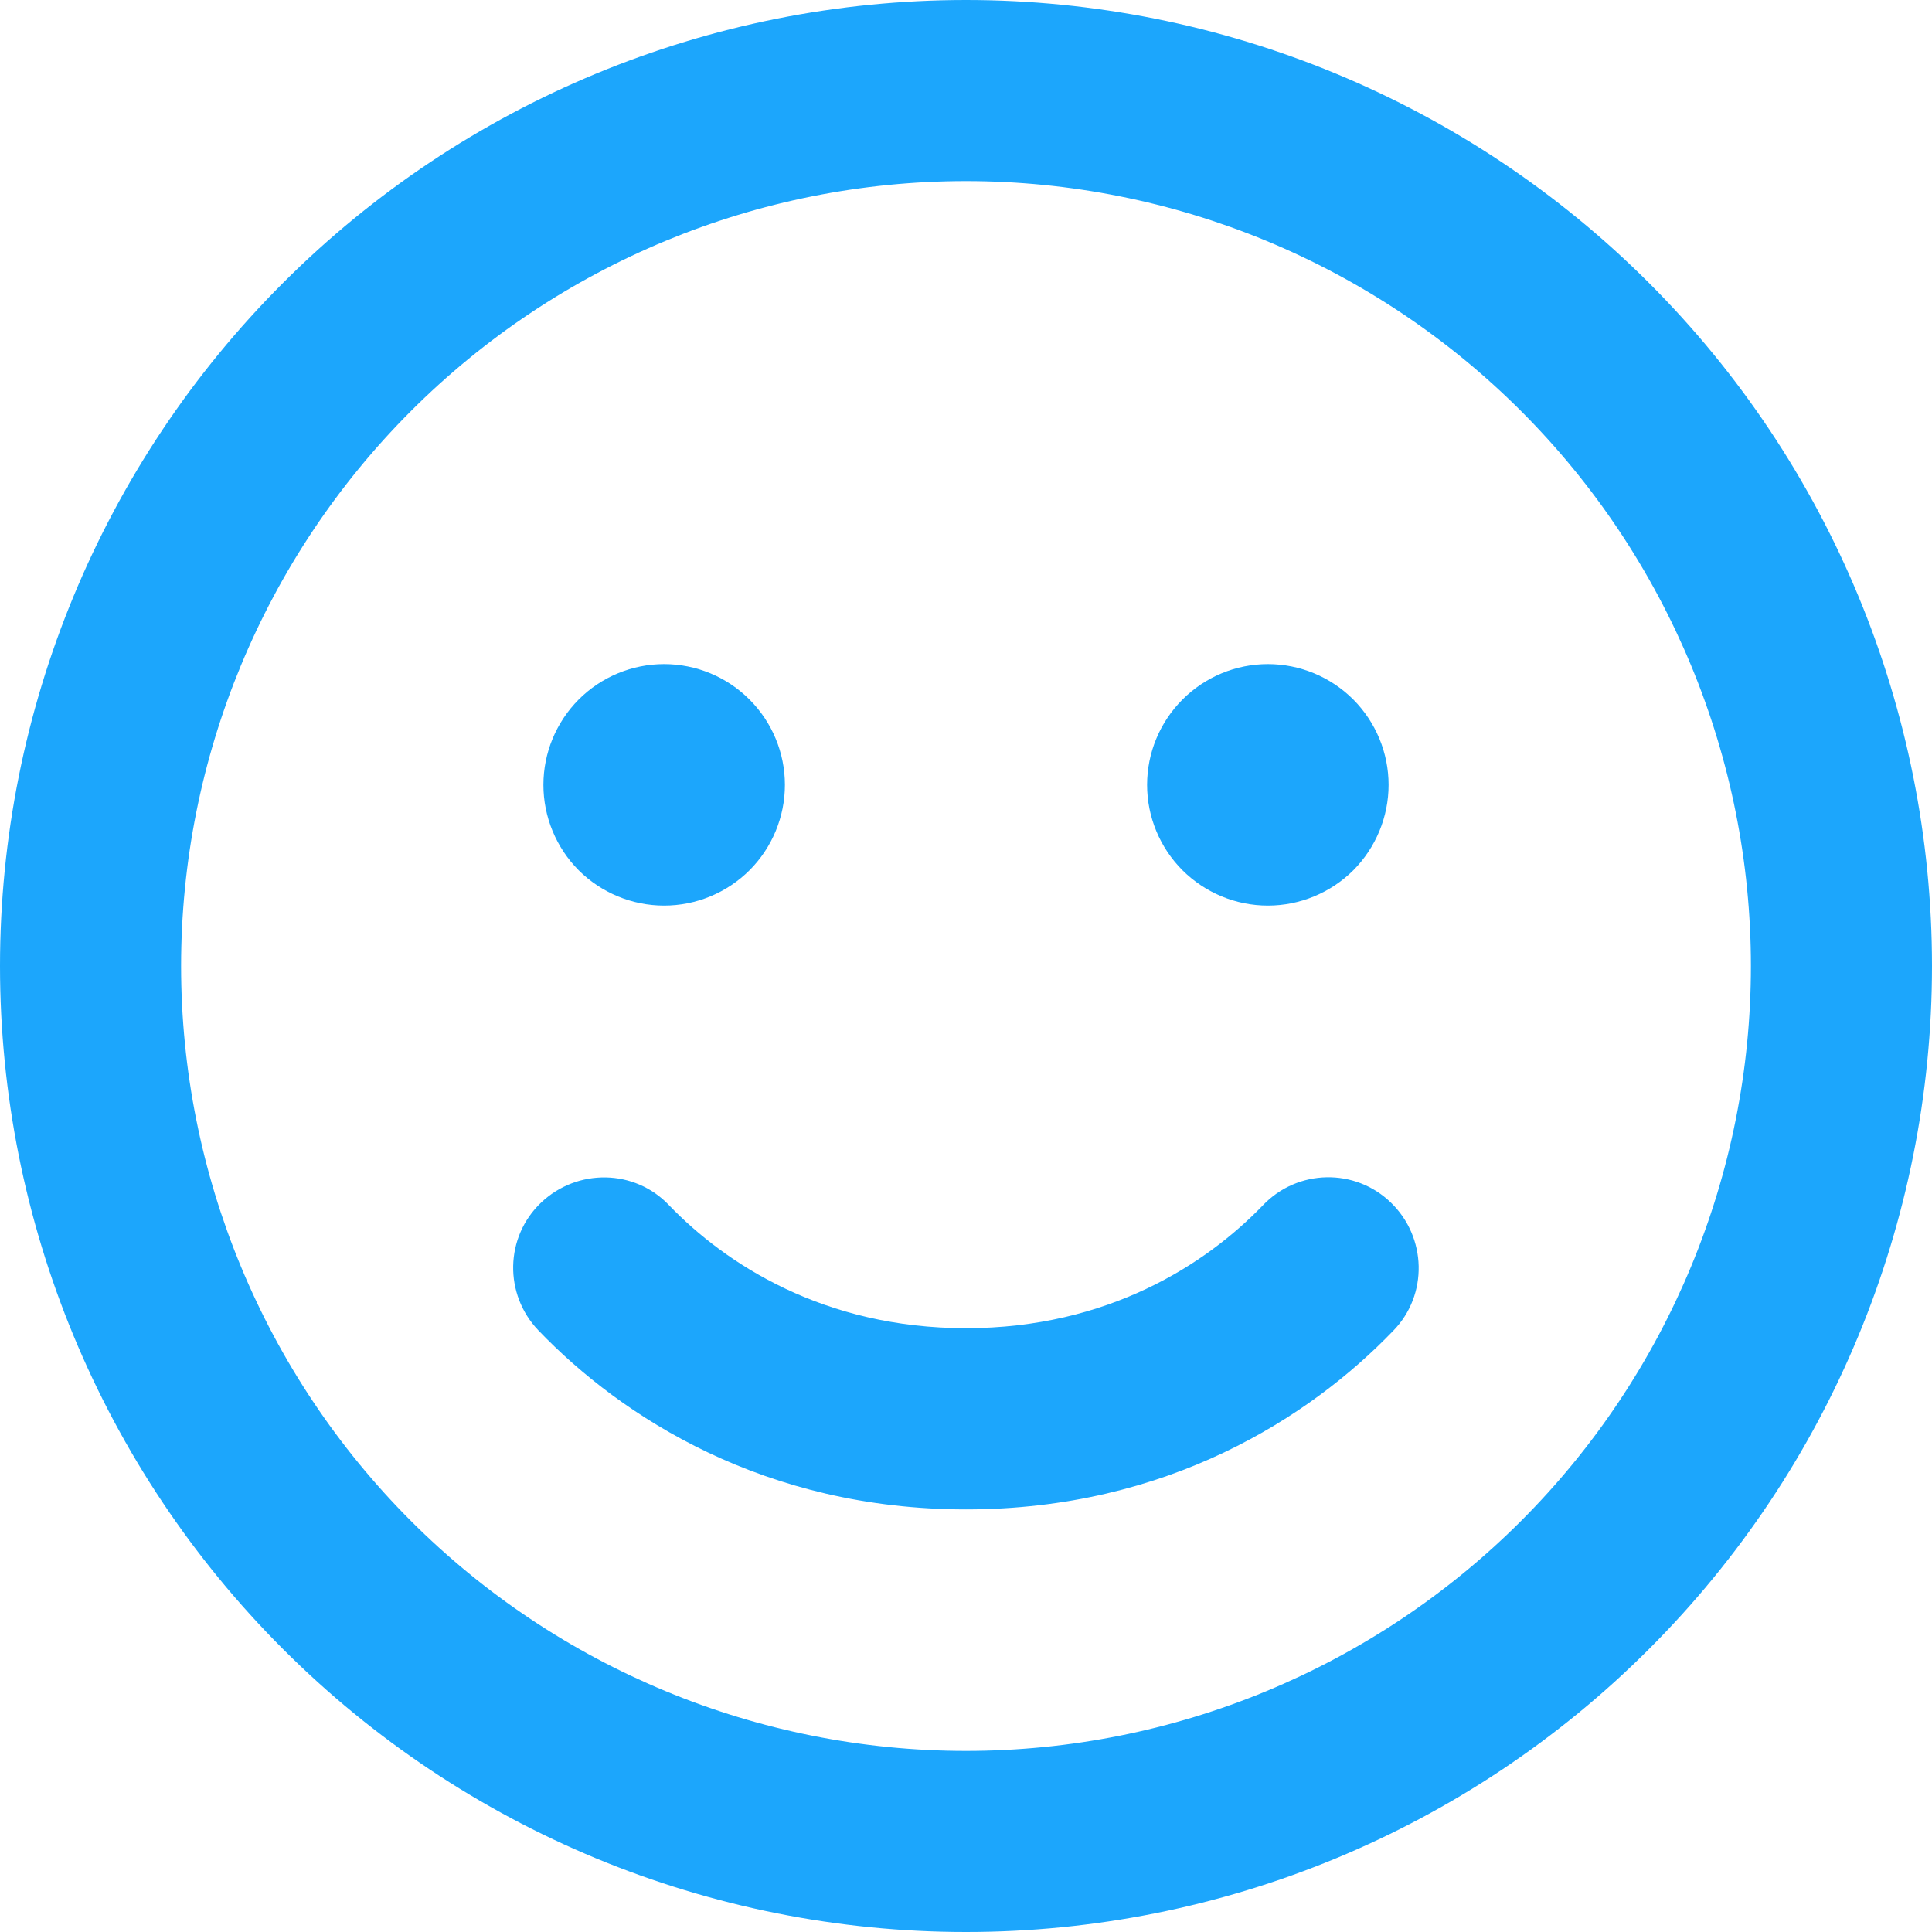 <svg width="15" height="15" viewBox="0 0 15 15" fill="none" xmlns="http://www.w3.org/2000/svg">
<path d="M13.594 7.5C13.594 5.884 12.952 4.334 11.809 3.191C10.666 2.048 9.116 1.406 7.5 1.406C5.884 1.406 4.334 2.048 3.191 3.191C2.048 4.334 1.406 5.884 1.406 7.5C1.406 9.116 2.048 10.666 3.191 11.809C4.334 12.952 5.884 13.594 7.5 13.594C9.116 13.594 10.666 12.952 11.809 11.809C12.952 10.666 13.594 9.116 13.594 7.5ZM0 7.5C0 5.511 0.79 3.603 2.197 2.197C3.603 0.79 5.511 0 7.5 0C9.489 0 11.397 0.79 12.803 2.197C14.21 3.603 15 5.511 15 7.5C15 9.489 14.21 11.397 12.803 12.803C11.397 14.21 9.489 15 7.5 15C5.511 15 3.603 14.21 2.197 12.803C0.79 11.397 0 9.489 0 7.5ZM5.194 9.357C5.634 9.814 6.398 10.312 7.5 10.312C8.602 10.312 9.366 9.814 9.806 9.357C10.075 9.076 10.521 9.067 10.799 9.337C11.077 9.606 11.089 10.052 10.819 10.33C10.172 11.004 9.062 11.719 7.5 11.719C5.938 11.719 4.828 11.004 4.181 10.33C3.911 10.049 3.92 9.604 4.201 9.337C4.482 9.07 4.928 9.076 5.194 9.357ZM4.219 6.094C4.219 5.845 4.318 5.607 4.493 5.431C4.669 5.255 4.908 5.156 5.156 5.156C5.405 5.156 5.643 5.255 5.819 5.431C5.995 5.607 6.094 5.845 6.094 6.094C6.094 6.342 5.995 6.581 5.819 6.757C5.643 6.932 5.405 7.031 5.156 7.031C4.908 7.031 4.669 6.932 4.493 6.757C4.318 6.581 4.219 6.342 4.219 6.094ZM9.844 5.156C10.092 5.156 10.331 5.255 10.507 5.431C10.682 5.607 10.781 5.845 10.781 6.094C10.781 6.342 10.682 6.581 10.507 6.757C10.331 6.932 10.092 7.031 9.844 7.031C9.595 7.031 9.357 6.932 9.181 6.757C9.005 6.581 8.906 6.342 8.906 6.094C8.906 5.845 9.005 5.607 9.181 5.431C9.357 5.255 9.595 5.156 9.844 5.156Z" fill="#1CA6FC"/>
</svg>
